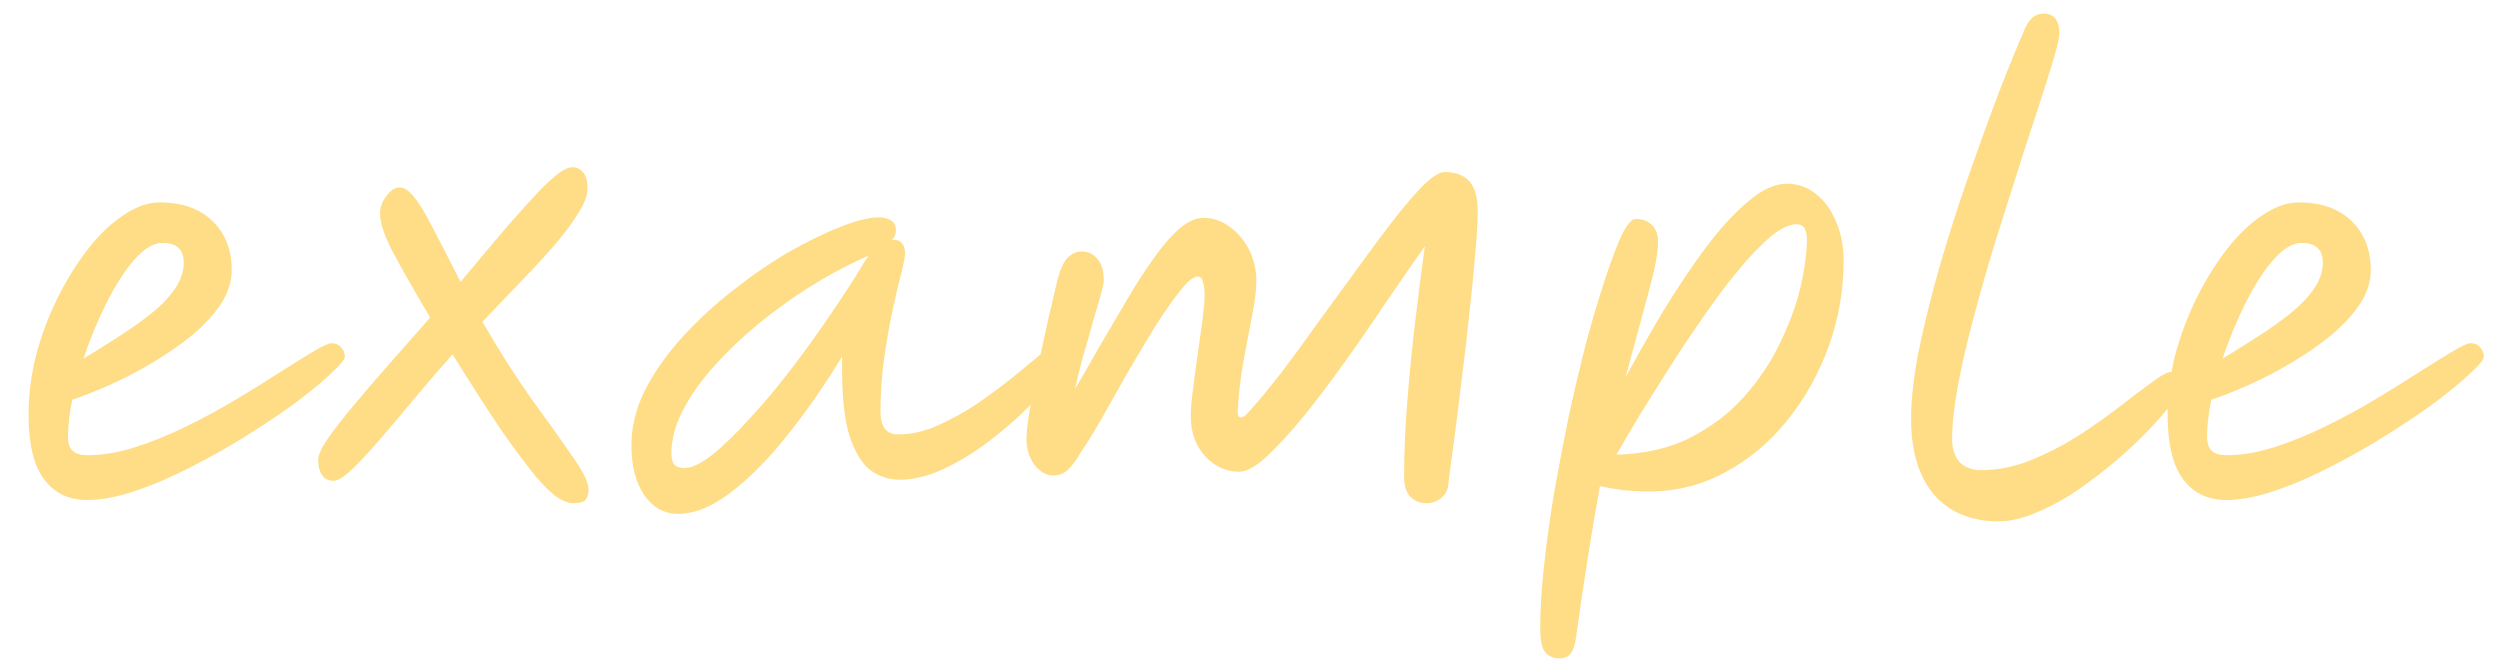 <svg width="75" height="20" viewBox="0 0 75 20" fill="none" xmlns="http://www.w3.org/2000/svg">
<path d="M6.952 8.104C6.952 8.445 6.845 8.781 6.632 9.112C6.419 9.432 6.136 9.741 5.784 10.04C5.432 10.328 5.043 10.6 4.616 10.856C4.189 11.112 3.763 11.336 3.336 11.528C2.909 11.72 2.52 11.875 2.168 11.992C2.083 12.408 2.04 12.776 2.04 13.096C2.04 13.299 2.088 13.443 2.184 13.528C2.28 13.613 2.429 13.656 2.632 13.656C3.08 13.656 3.555 13.576 4.056 13.416C4.557 13.256 5.069 13.048 5.592 12.792C6.115 12.536 6.616 12.264 7.096 11.976C7.576 11.688 8.013 11.416 8.408 11.16C8.813 10.904 9.149 10.696 9.416 10.536C9.683 10.376 9.859 10.296 9.944 10.296C10.072 10.296 10.168 10.339 10.232 10.424C10.307 10.499 10.344 10.589 10.344 10.696C10.344 10.781 10.211 10.947 9.944 11.192C9.688 11.437 9.341 11.725 8.904 12.056C8.467 12.376 7.976 12.707 7.432 13.048C6.888 13.389 6.323 13.709 5.736 14.008C5.16 14.307 4.6 14.547 4.056 14.728C3.523 14.909 3.043 15 2.616 15C2.061 15 1.629 14.792 1.32 14.376C1.011 13.96 0.856 13.315 0.856 12.44C0.856 11.853 0.931 11.261 1.08 10.664C1.24 10.067 1.453 9.496 1.72 8.952C1.997 8.397 2.301 7.907 2.632 7.48C2.973 7.043 3.331 6.701 3.704 6.456C4.077 6.2 4.44 6.072 4.792 6.072C5.464 6.072 5.992 6.259 6.376 6.632C6.76 7.005 6.952 7.496 6.952 8.104ZM2.504 10.76C2.835 10.557 3.176 10.344 3.528 10.12C3.88 9.896 4.205 9.667 4.504 9.432C4.803 9.197 5.043 8.952 5.224 8.696C5.416 8.429 5.512 8.157 5.512 7.88C5.512 7.485 5.299 7.288 4.872 7.288C4.605 7.288 4.323 7.459 4.024 7.8C3.736 8.131 3.459 8.563 3.192 9.096C2.925 9.629 2.696 10.184 2.504 10.76ZM10.009 14.424C9.849 14.424 9.732 14.365 9.657 14.248C9.582 14.131 9.545 13.981 9.545 13.8C9.545 13.651 9.641 13.437 9.833 13.16C10.036 12.872 10.297 12.536 10.617 12.152C10.948 11.757 11.31 11.336 11.705 10.888C12.1 10.44 12.5 9.987 12.905 9.528C12.414 8.696 12.041 8.04 11.785 7.56C11.529 7.069 11.401 6.685 11.401 6.408C11.401 6.216 11.465 6.04 11.593 5.88C11.721 5.709 11.849 5.624 11.977 5.624C12.126 5.624 12.27 5.715 12.409 5.896C12.558 6.067 12.74 6.36 12.953 6.776C13.166 7.181 13.454 7.741 13.817 8.456C14.404 7.752 14.889 7.176 15.273 6.728C15.668 6.28 15.982 5.933 16.217 5.688C16.462 5.443 16.654 5.272 16.793 5.176C16.942 5.069 17.07 5.016 17.177 5.016C17.305 5.016 17.412 5.069 17.497 5.176C17.582 5.272 17.625 5.432 17.625 5.656C17.625 5.869 17.524 6.131 17.321 6.44C17.129 6.749 16.873 7.085 16.553 7.448C16.233 7.811 15.886 8.184 15.513 8.568C15.15 8.941 14.804 9.304 14.473 9.656C15.006 10.573 15.518 11.373 16.009 12.056C16.5 12.728 16.894 13.283 17.193 13.72C17.502 14.157 17.657 14.477 17.657 14.68C17.657 14.819 17.625 14.925 17.561 15C17.497 15.064 17.374 15.096 17.193 15.096C17.065 15.096 16.916 15.043 16.745 14.936C16.574 14.829 16.356 14.621 16.089 14.312C15.833 14.003 15.497 13.555 15.081 12.968C14.676 12.371 14.174 11.592 13.577 10.632C13.204 11.048 12.83 11.48 12.457 11.928C12.094 12.365 11.748 12.776 11.417 13.16C11.097 13.533 10.814 13.837 10.569 14.072C10.324 14.307 10.137 14.424 10.009 14.424ZM20.334 15.416C19.928 15.416 19.592 15.229 19.326 14.856C19.07 14.472 18.942 13.976 18.942 13.368C18.942 12.803 19.08 12.243 19.358 11.688C19.646 11.133 20.024 10.6 20.494 10.088C20.963 9.576 21.475 9.107 22.03 8.68C22.584 8.243 23.139 7.864 23.694 7.544C24.259 7.224 24.776 6.973 25.246 6.792C25.715 6.611 26.088 6.52 26.366 6.52C26.515 6.52 26.638 6.552 26.734 6.616C26.83 6.669 26.878 6.771 26.878 6.92C26.878 7.016 26.84 7.107 26.766 7.192C26.776 7.192 26.787 7.192 26.798 7.192C27.032 7.192 27.15 7.331 27.15 7.608C27.15 7.704 27.112 7.901 27.038 8.2C26.963 8.488 26.878 8.851 26.782 9.288C26.686 9.725 26.6 10.211 26.526 10.744C26.451 11.267 26.414 11.8 26.414 12.344C26.414 12.803 26.59 13.032 26.942 13.032C27.336 13.032 27.736 12.941 28.142 12.76C28.547 12.579 28.942 12.36 29.326 12.104C29.71 11.837 30.062 11.576 30.382 11.32C30.702 11.053 30.974 10.829 31.198 10.648C31.422 10.467 31.582 10.376 31.678 10.376C31.763 10.376 31.838 10.403 31.902 10.456C31.966 10.509 31.998 10.595 31.998 10.712C31.998 10.819 31.891 11.011 31.678 11.288C31.464 11.565 31.182 11.88 30.83 12.232C30.478 12.584 30.083 12.925 29.646 13.256C29.208 13.587 28.76 13.859 28.302 14.072C27.843 14.285 27.406 14.392 26.99 14.392C26.67 14.392 26.376 14.296 26.11 14.104C25.854 13.901 25.646 13.56 25.486 13.08C25.336 12.6 25.262 11.939 25.262 11.096V10.696C24.739 11.56 24.19 12.349 23.614 13.064C23.048 13.779 22.483 14.349 21.918 14.776C21.363 15.203 20.835 15.416 20.334 15.416ZM26.062 7.672C26.008 7.693 25.934 7.725 25.838 7.768C25.347 7.992 24.835 8.269 24.302 8.6C23.779 8.931 23.267 9.299 22.766 9.704C22.275 10.109 21.832 10.531 21.438 10.968C21.043 11.405 20.728 11.848 20.494 12.296C20.259 12.744 20.142 13.181 20.142 13.608C20.142 13.747 20.168 13.853 20.222 13.928C20.286 14.003 20.392 14.04 20.542 14.04C20.755 14.04 21.032 13.907 21.374 13.64C21.715 13.363 22.088 13 22.494 12.552C22.91 12.104 23.326 11.608 23.742 11.064C24.158 10.52 24.552 9.971 24.926 9.416C25.31 8.861 25.64 8.349 25.918 7.88C25.96 7.805 26.008 7.736 26.062 7.672ZM43.45 14.52C43.44 14.691 43.37 14.829 43.242 14.936C43.114 15.043 42.965 15.096 42.794 15.096C42.602 15.096 42.443 15.032 42.315 14.904C42.187 14.776 42.123 14.579 42.123 14.312C42.123 13.619 42.154 12.867 42.218 12.056C42.282 11.235 42.362 10.424 42.459 9.624C42.554 8.813 42.651 8.067 42.746 7.384C42.395 7.885 42.011 8.44 41.594 9.048C41.189 9.656 40.773 10.259 40.346 10.856C39.92 11.453 39.504 12.003 39.099 12.504C38.693 12.995 38.325 13.395 37.995 13.704C37.664 14.003 37.392 14.152 37.178 14.152C36.784 14.152 36.443 13.997 36.154 13.688C35.867 13.368 35.722 12.968 35.722 12.488C35.722 12.296 35.744 12.035 35.786 11.704C35.829 11.363 35.877 11.005 35.931 10.632C35.984 10.259 36.032 9.912 36.075 9.592C36.117 9.261 36.139 9.016 36.139 8.856C36.139 8.707 36.123 8.579 36.09 8.472C36.069 8.355 36.016 8.296 35.931 8.296C35.803 8.296 35.627 8.44 35.403 8.728C35.178 9.005 34.928 9.363 34.651 9.8C34.384 10.237 34.106 10.701 33.819 11.192C33.541 11.683 33.28 12.147 33.035 12.584C32.789 13.011 32.581 13.347 32.41 13.592C32.272 13.827 32.144 13.997 32.026 14.104C31.909 14.211 31.765 14.264 31.595 14.264C31.392 14.264 31.205 14.157 31.035 13.944C30.875 13.731 30.794 13.469 30.794 13.16C30.794 12.979 30.826 12.696 30.89 12.312C30.954 11.917 31.035 11.485 31.131 11.016C31.237 10.547 31.338 10.088 31.434 9.64C31.541 9.181 31.632 8.792 31.706 8.472C31.792 8.109 31.898 7.864 32.026 7.736C32.154 7.608 32.293 7.544 32.443 7.544C32.645 7.544 32.805 7.619 32.922 7.768C33.05 7.907 33.114 8.125 33.114 8.424C33.114 8.477 33.083 8.621 33.019 8.856C32.955 9.08 32.874 9.357 32.779 9.688C32.693 10.008 32.597 10.344 32.49 10.696C32.395 11.048 32.315 11.373 32.251 11.672C32.485 11.277 32.73 10.851 32.986 10.392C33.253 9.933 33.52 9.48 33.786 9.032C34.053 8.573 34.32 8.157 34.587 7.784C34.853 7.4 35.114 7.096 35.37 6.872C35.627 6.648 35.872 6.536 36.106 6.536C36.384 6.536 36.64 6.621 36.874 6.792C37.12 6.963 37.317 7.192 37.467 7.48C37.616 7.768 37.691 8.088 37.691 8.44C37.691 8.685 37.648 9.032 37.562 9.48C37.477 9.917 37.386 10.392 37.291 10.904C37.205 11.416 37.152 11.901 37.13 12.36C37.13 12.467 37.163 12.52 37.227 12.52C37.28 12.52 37.344 12.483 37.419 12.408C37.728 12.067 38.069 11.656 38.443 11.176C38.816 10.685 39.194 10.168 39.578 9.624C39.973 9.08 40.362 8.547 40.746 8.024C41.13 7.491 41.488 7.011 41.819 6.584C42.16 6.147 42.459 5.8 42.715 5.544C42.981 5.288 43.189 5.16 43.339 5.16C43.658 5.16 43.904 5.251 44.075 5.432C44.245 5.613 44.331 5.917 44.331 6.344C44.331 6.685 44.304 7.128 44.251 7.672C44.208 8.216 44.149 8.808 44.075 9.448C44.011 10.088 43.936 10.733 43.85 11.384C43.776 12.024 43.701 12.621 43.627 13.176C43.552 13.72 43.493 14.168 43.45 14.52ZM46.782 19.752C46.6 19.752 46.456 19.688 46.349 19.56C46.254 19.432 46.206 19.187 46.206 18.824C46.206 18.301 46.243 17.693 46.318 17C46.392 16.307 46.493 15.571 46.621 14.792C46.76 14.013 46.91 13.235 47.069 12.456C47.24 11.677 47.416 10.936 47.597 10.232C47.789 9.528 47.976 8.904 48.157 8.36C48.339 7.805 48.504 7.368 48.654 7.048C48.813 6.728 48.952 6.568 49.069 6.568C49.272 6.568 49.432 6.627 49.55 6.744C49.678 6.861 49.742 7.037 49.742 7.272C49.742 7.571 49.651 8.056 49.469 8.728C49.288 9.389 49.053 10.253 48.766 11.32C49.032 10.829 49.32 10.317 49.63 9.784C49.939 9.251 50.264 8.733 50.605 8.232C50.947 7.72 51.288 7.261 51.63 6.856C51.981 6.451 52.323 6.125 52.654 5.88C52.984 5.635 53.304 5.512 53.614 5.512C53.944 5.512 54.237 5.619 54.493 5.832C54.749 6.035 54.947 6.312 55.086 6.664C55.235 7.005 55.309 7.389 55.309 7.816C55.309 8.701 55.16 9.56 54.861 10.392C54.563 11.213 54.147 11.955 53.614 12.616C53.091 13.267 52.472 13.784 51.758 14.168C51.053 14.552 50.291 14.744 49.469 14.744C49.16 14.744 48.883 14.728 48.638 14.696C48.392 14.664 48.179 14.627 47.998 14.584C47.87 15.288 47.747 16.013 47.63 16.76C47.512 17.507 47.395 18.301 47.278 19.144C47.245 19.368 47.192 19.523 47.117 19.608C47.043 19.704 46.931 19.752 46.782 19.752ZM53.901 6.728C53.678 6.728 53.411 6.856 53.102 7.112C52.803 7.368 52.477 7.709 52.126 8.136C51.784 8.552 51.438 9.016 51.086 9.528C50.733 10.029 50.392 10.541 50.062 11.064C49.731 11.587 49.427 12.072 49.15 12.52C48.883 12.968 48.664 13.341 48.493 13.64C49.325 13.619 50.056 13.453 50.685 13.144C51.315 12.824 51.853 12.419 52.301 11.928C52.749 11.427 53.112 10.888 53.389 10.312C53.678 9.725 53.886 9.16 54.014 8.616C54.142 8.061 54.206 7.581 54.206 7.176C54.206 6.877 54.104 6.728 53.901 6.728ZM59.956 15.64C59.134 15.64 58.489 15.373 58.02 14.84C57.561 14.296 57.332 13.539 57.332 12.568C57.332 11.971 57.412 11.272 57.572 10.472C57.742 9.661 57.956 8.808 58.212 7.912C58.478 7.005 58.766 6.109 59.076 5.224C59.385 4.339 59.684 3.517 59.972 2.76C60.27 1.992 60.532 1.352 60.756 0.84C60.884 0.552 61.065 0.408 61.3 0.408C61.62 0.408 61.78 0.605 61.78 1C61.78 1.128 61.721 1.389 61.604 1.784C61.486 2.179 61.332 2.669 61.14 3.256C60.948 3.832 60.74 4.472 60.516 5.176C60.292 5.88 60.062 6.605 59.828 7.352C59.604 8.088 59.396 8.819 59.204 9.544C59.012 10.259 58.857 10.931 58.74 11.56C58.622 12.189 58.564 12.728 58.564 13.176C58.564 13.464 58.638 13.693 58.788 13.864C58.948 14.024 59.161 14.104 59.428 14.104C59.918 14.104 60.409 14.008 60.9 13.816C61.401 13.613 61.881 13.368 62.34 13.08C62.798 12.781 63.214 12.488 63.588 12.2C63.972 11.901 64.297 11.656 64.564 11.464C64.83 11.261 65.017 11.16 65.124 11.16C65.358 11.16 65.476 11.288 65.476 11.544C65.476 11.629 65.39 11.789 65.22 12.024C65.049 12.248 64.82 12.515 64.532 12.824C64.244 13.133 63.908 13.453 63.524 13.784C63.15 14.104 62.756 14.408 62.34 14.696C61.934 14.973 61.524 15.197 61.108 15.368C60.702 15.549 60.318 15.64 59.956 15.64ZM71.124 8.104C71.124 8.445 71.017 8.781 70.804 9.112C70.591 9.432 70.308 9.741 69.956 10.04C69.604 10.328 69.215 10.6 68.788 10.856C68.361 11.112 67.934 11.336 67.508 11.528C67.081 11.72 66.692 11.875 66.34 11.992C66.254 12.408 66.212 12.776 66.212 13.096C66.212 13.299 66.26 13.443 66.356 13.528C66.452 13.613 66.601 13.656 66.804 13.656C67.252 13.656 67.727 13.576 68.228 13.416C68.729 13.256 69.241 13.048 69.764 12.792C70.287 12.536 70.788 12.264 71.268 11.976C71.748 11.688 72.185 11.416 72.58 11.16C72.985 10.904 73.321 10.696 73.588 10.536C73.855 10.376 74.031 10.296 74.116 10.296C74.244 10.296 74.34 10.339 74.404 10.424C74.478 10.499 74.516 10.589 74.516 10.696C74.516 10.781 74.382 10.947 74.116 11.192C73.86 11.437 73.513 11.725 73.076 12.056C72.638 12.376 72.148 12.707 71.604 13.048C71.06 13.389 70.495 13.709 69.908 14.008C69.332 14.307 68.772 14.547 68.228 14.728C67.695 14.909 67.215 15 66.788 15C66.233 15 65.801 14.792 65.492 14.376C65.183 13.96 65.028 13.315 65.028 12.44C65.028 11.853 65.103 11.261 65.252 10.664C65.412 10.067 65.625 9.496 65.892 8.952C66.169 8.397 66.473 7.907 66.804 7.48C67.145 7.043 67.502 6.701 67.876 6.456C68.249 6.2 68.612 6.072 68.964 6.072C69.636 6.072 70.164 6.259 70.548 6.632C70.932 7.005 71.124 7.496 71.124 8.104ZM66.676 10.76C67.007 10.557 67.348 10.344 67.7 10.12C68.052 9.896 68.377 9.667 68.676 9.432C68.975 9.197 69.215 8.952 69.396 8.696C69.588 8.429 69.684 8.157 69.684 7.88C69.684 7.485 69.471 7.288 69.044 7.288C68.777 7.288 68.495 7.459 68.196 7.8C67.908 8.131 67.63 8.563 67.364 9.096C67.097 9.629 66.868 10.184 66.676 10.76Z" fill="#FFDD87"/>
</svg>
